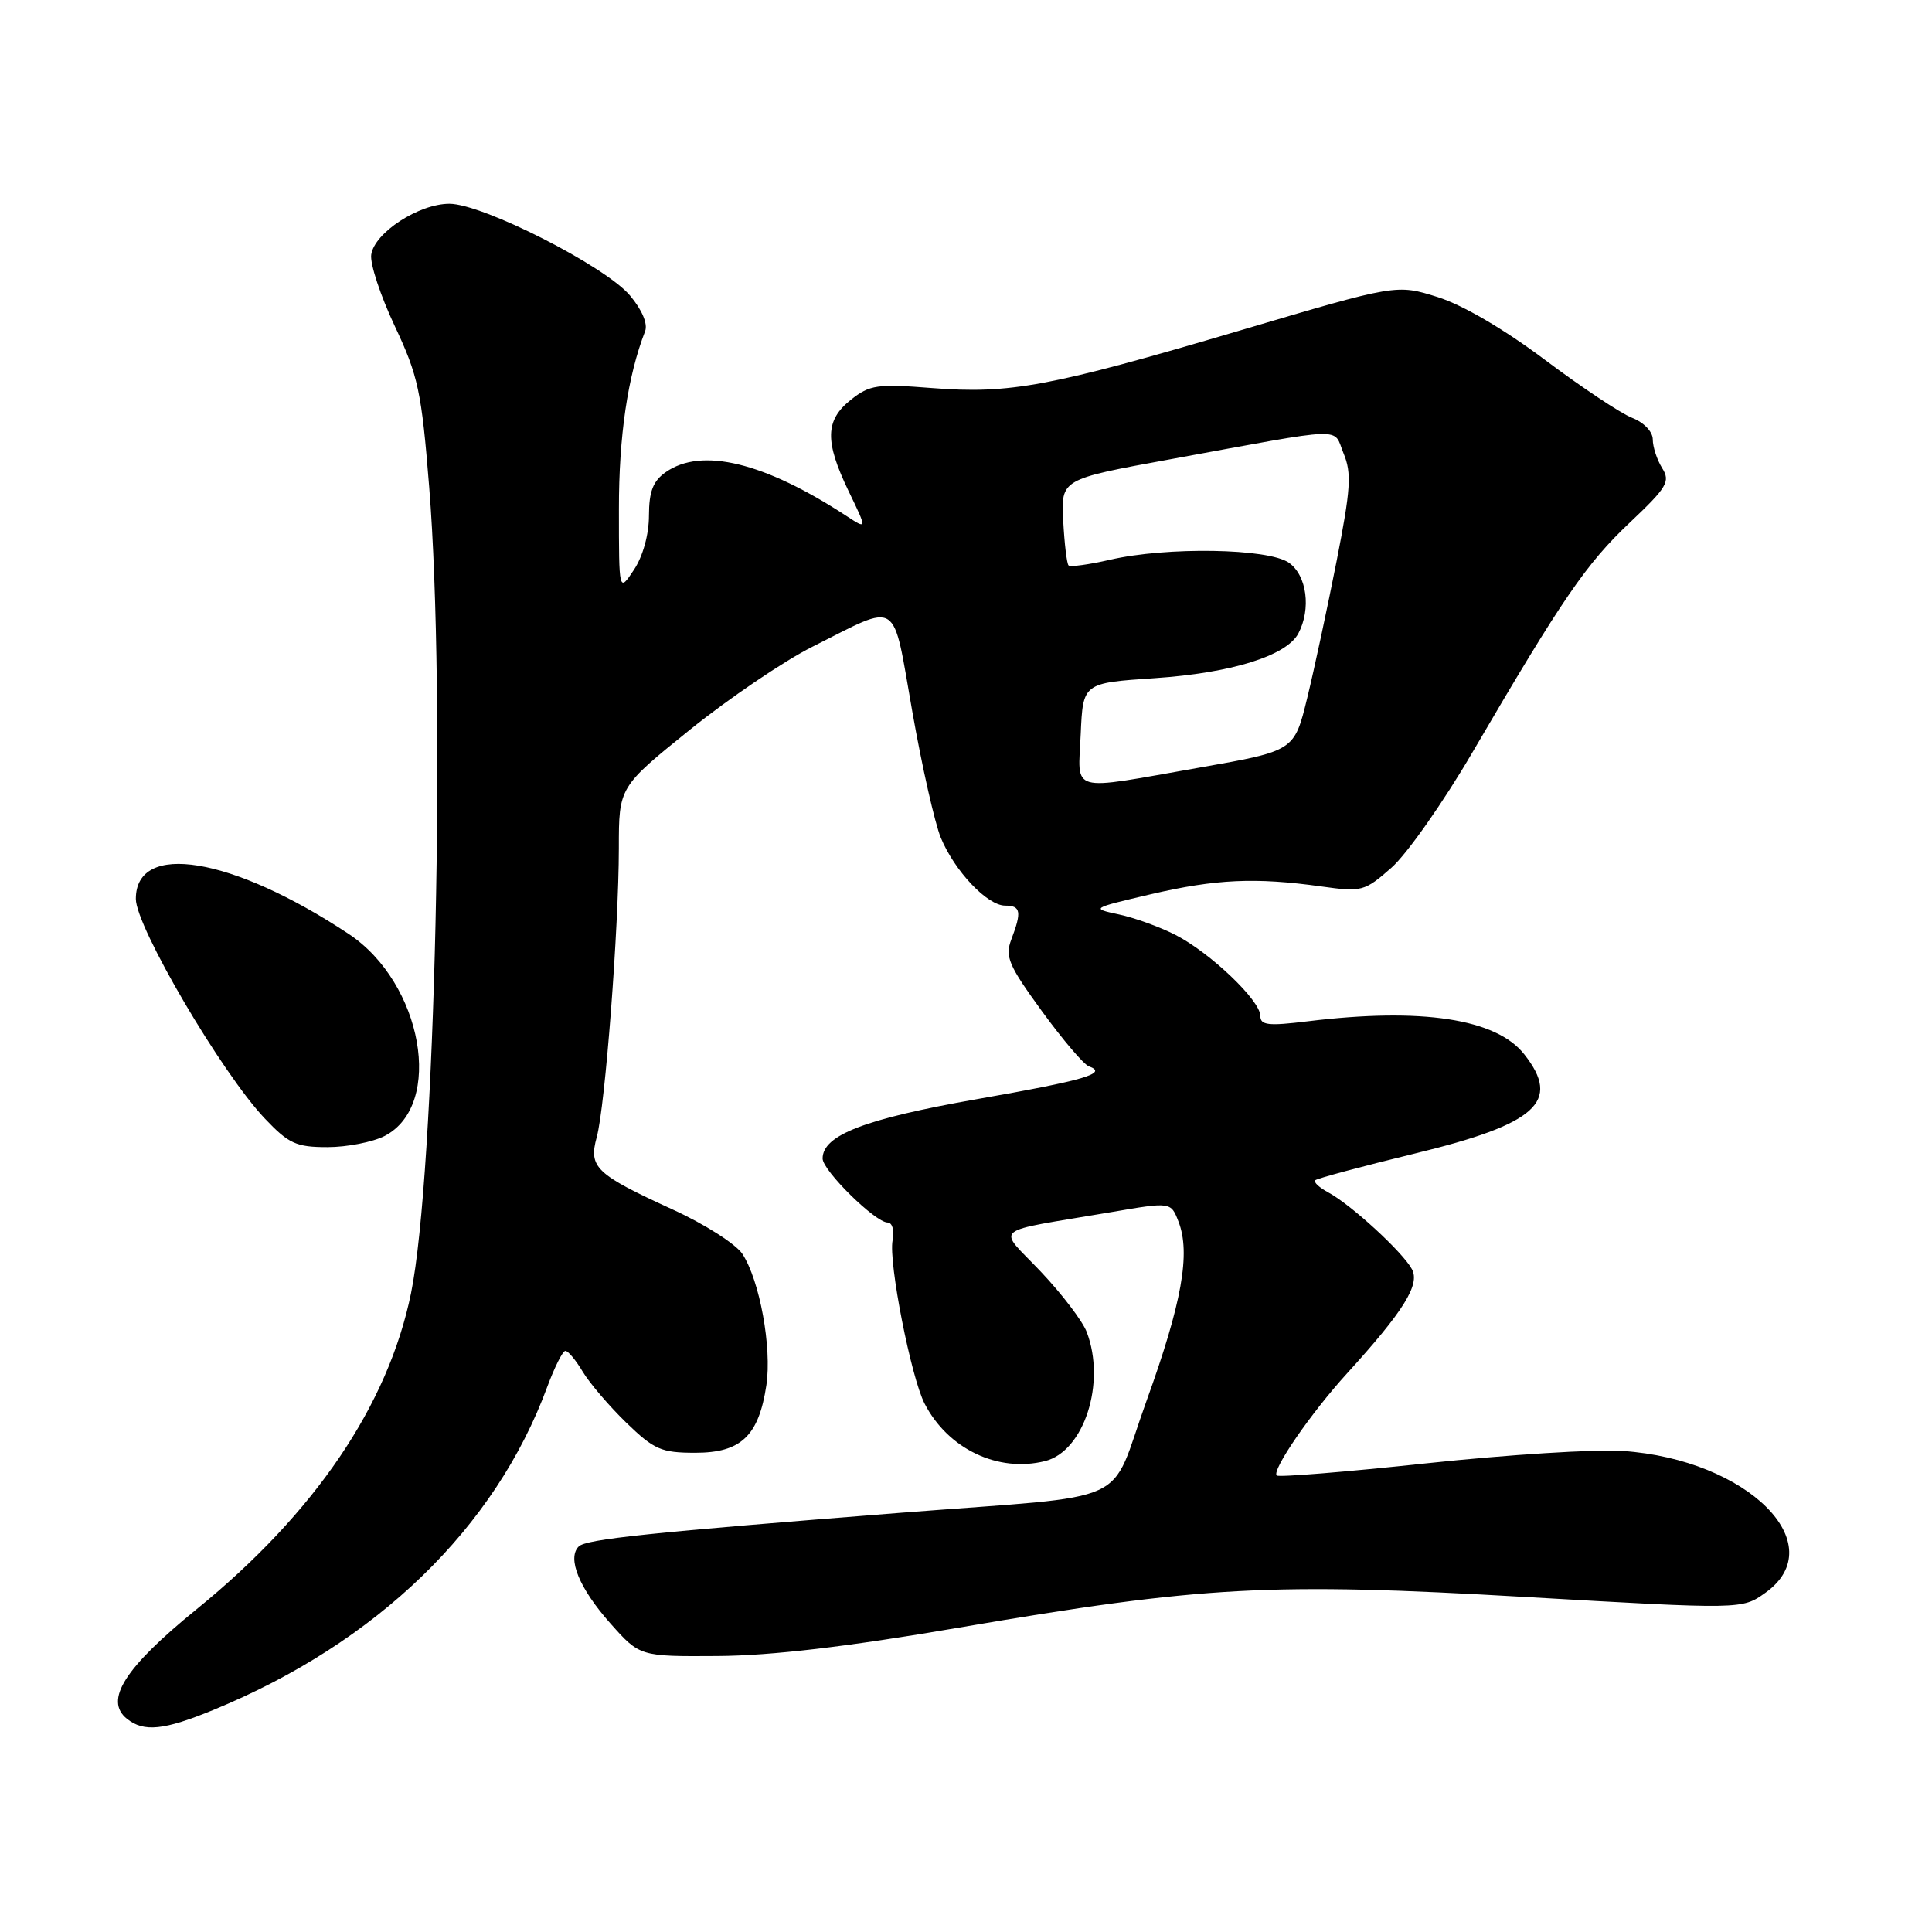 <?xml version="1.0" encoding="UTF-8" standalone="no"?>
<!DOCTYPE svg PUBLIC "-//W3C//DTD SVG 1.1//EN" "http://www.w3.org/Graphics/SVG/1.1/DTD/svg11.dtd" >
<svg xmlns="http://www.w3.org/2000/svg" xmlns:xlink="http://www.w3.org/1999/xlink" version="1.1" viewBox="0 0 256 256">
 <g >
 <path fill="currentColor"
d=" M 28.26 226.58 C 49.92 217.68 65.63 202.47 72.52 183.75 C 73.49 181.14 74.56 179.00 74.92 179.00 C 75.28 179.00 76.31 180.24 77.21 181.75 C 78.11 183.26 80.71 186.30 82.97 188.50 C 86.68 192.09 87.61 192.50 92.14 192.50 C 98.19 192.50 100.54 190.27 101.55 183.54 C 102.29 178.56 100.67 169.67 98.37 166.15 C 97.51 164.85 93.37 162.20 89.16 160.28 C 78.92 155.59 77.97 154.68 79.07 150.68 C 80.19 146.62 81.99 122.97 82.00 112.39 C 82.00 104.29 82.00 104.29 91.41 96.70 C 96.59 92.53 103.90 87.57 107.66 85.69 C 119.35 79.83 118.20 79.08 120.88 94.26 C 122.16 101.54 123.87 109.08 124.66 111.00 C 126.49 115.42 130.82 120.00 133.19 120.00 C 135.26 120.00 135.40 120.81 134.01 124.47 C 133.14 126.75 133.63 127.90 138.04 133.96 C 140.80 137.75 143.60 141.05 144.28 141.29 C 146.88 142.22 143.78 143.13 129.40 145.65 C 114.62 148.25 109.00 150.41 109.00 153.51 C 109.00 155.10 115.98 161.98 117.61 161.99 C 118.24 162.00 118.53 163.03 118.27 164.37 C 117.72 167.25 120.72 182.53 122.52 186.00 C 125.62 192.00 132.25 195.16 138.48 193.60 C 143.64 192.30 146.57 183.25 144.00 176.51 C 143.46 175.07 140.72 171.47 137.92 168.51 C 132.12 162.38 130.92 163.39 147.32 160.60 C 155.15 159.26 155.15 159.26 156.16 161.88 C 157.78 166.07 156.61 172.64 151.91 185.65 C 146.78 199.84 150.83 197.99 119.50 200.44 C 86.05 203.07 77.66 203.94 76.68 204.92 C 75.12 206.48 76.76 210.47 80.87 215.10 C 84.78 219.50 84.78 219.50 95.14 219.43 C 102.23 219.38 112.29 218.20 127.00 215.68 C 159.42 210.14 168.35 209.66 202.16 211.61 C 230.83 213.26 230.83 213.26 233.91 211.06 C 242.90 204.66 231.56 193.38 215.02 192.26 C 211.43 192.01 199.76 192.75 189.07 193.89 C 178.38 195.04 169.43 195.76 169.17 195.51 C 168.49 194.82 173.68 187.27 178.43 182.05 C 185.99 173.74 188.19 170.22 187.09 168.18 C 185.89 165.93 179.00 159.60 176.00 158.00 C 174.81 157.36 174.03 156.64 174.27 156.39 C 174.52 156.15 180.44 154.56 187.42 152.86 C 203.64 148.93 206.91 145.97 201.98 139.71 C 198.27 134.98 188.39 133.48 173.25 135.33 C 168.02 135.97 167.00 135.85 167.00 134.60 C 167.00 132.57 160.36 126.24 155.77 123.89 C 153.71 122.83 150.34 121.61 148.27 121.17 C 144.53 120.37 144.56 120.35 152.50 118.49 C 161.13 116.48 166.35 116.24 175.08 117.46 C 180.44 118.21 180.80 118.12 184.37 114.98 C 186.42 113.18 191.28 106.26 195.16 99.60 C 207.02 79.32 210.17 74.71 215.94 69.26 C 220.91 64.56 221.36 63.80 220.24 62.02 C 219.56 60.92 219.00 59.22 219.00 58.23 C 219.00 57.20 217.83 55.98 216.25 55.36 C 214.74 54.77 209.55 51.31 204.71 47.68 C 199.33 43.64 193.82 40.41 190.49 39.36 C 185.05 37.65 185.05 37.65 164.28 43.80 C 139.13 51.24 133.83 52.23 123.50 51.42 C 116.26 50.85 115.24 50.99 112.75 52.97 C 109.33 55.68 109.26 58.47 112.45 65.09 C 114.90 70.16 114.90 70.16 112.21 68.40 C 101.31 61.26 92.97 59.23 88.22 62.56 C 86.53 63.74 86.00 65.11 85.99 68.31 C 85.99 70.81 85.19 73.71 84.00 75.50 C 82.01 78.50 82.01 78.50 82.01 67.46 C 82.00 57.77 83.17 49.85 85.48 43.89 C 85.86 42.91 85.07 41.05 83.48 39.16 C 80.20 35.26 63.95 27.00 59.55 27.00 C 55.50 27.00 49.61 30.84 49.19 33.74 C 49.01 34.94 50.42 39.20 52.31 43.21 C 55.41 49.79 55.86 51.87 56.87 64.53 C 59.10 92.31 57.67 155.66 54.46 171.37 C 51.43 186.18 41.71 200.51 26.04 213.24 C 16.50 220.99 13.77 225.30 16.82 227.75 C 19.06 229.54 21.72 229.27 28.26 226.58 Z  M 50.97 150.52 C 58.88 146.42 56.00 130.24 46.20 123.75 C 30.74 113.52 18.00 111.42 18.00 119.11 C 18.00 122.80 29.41 142.24 35.10 148.22 C 38.26 151.55 39.25 152.00 43.39 152.00 C 45.98 152.00 49.39 151.33 50.97 150.52 Z  M 143.20 97.25 C 143.50 90.50 143.50 90.50 153.00 89.86 C 163.13 89.18 170.44 86.91 172.03 83.95 C 173.76 80.70 173.17 76.23 170.78 74.56 C 168.05 72.65 154.62 72.43 147.08 74.17 C 144.29 74.81 141.82 75.15 141.59 74.92 C 141.36 74.69 141.04 72.03 140.88 69.00 C 140.59 63.50 140.59 63.50 155.04 60.86 C 178.91 56.49 176.58 56.57 178.03 60.08 C 179.12 62.69 178.98 64.82 177.11 74.33 C 175.90 80.47 174.15 88.65 173.21 92.50 C 171.50 99.50 171.50 99.50 159.00 101.70 C 141.38 104.79 142.86 105.21 143.20 97.25 Z "/>
</g>
</svg>